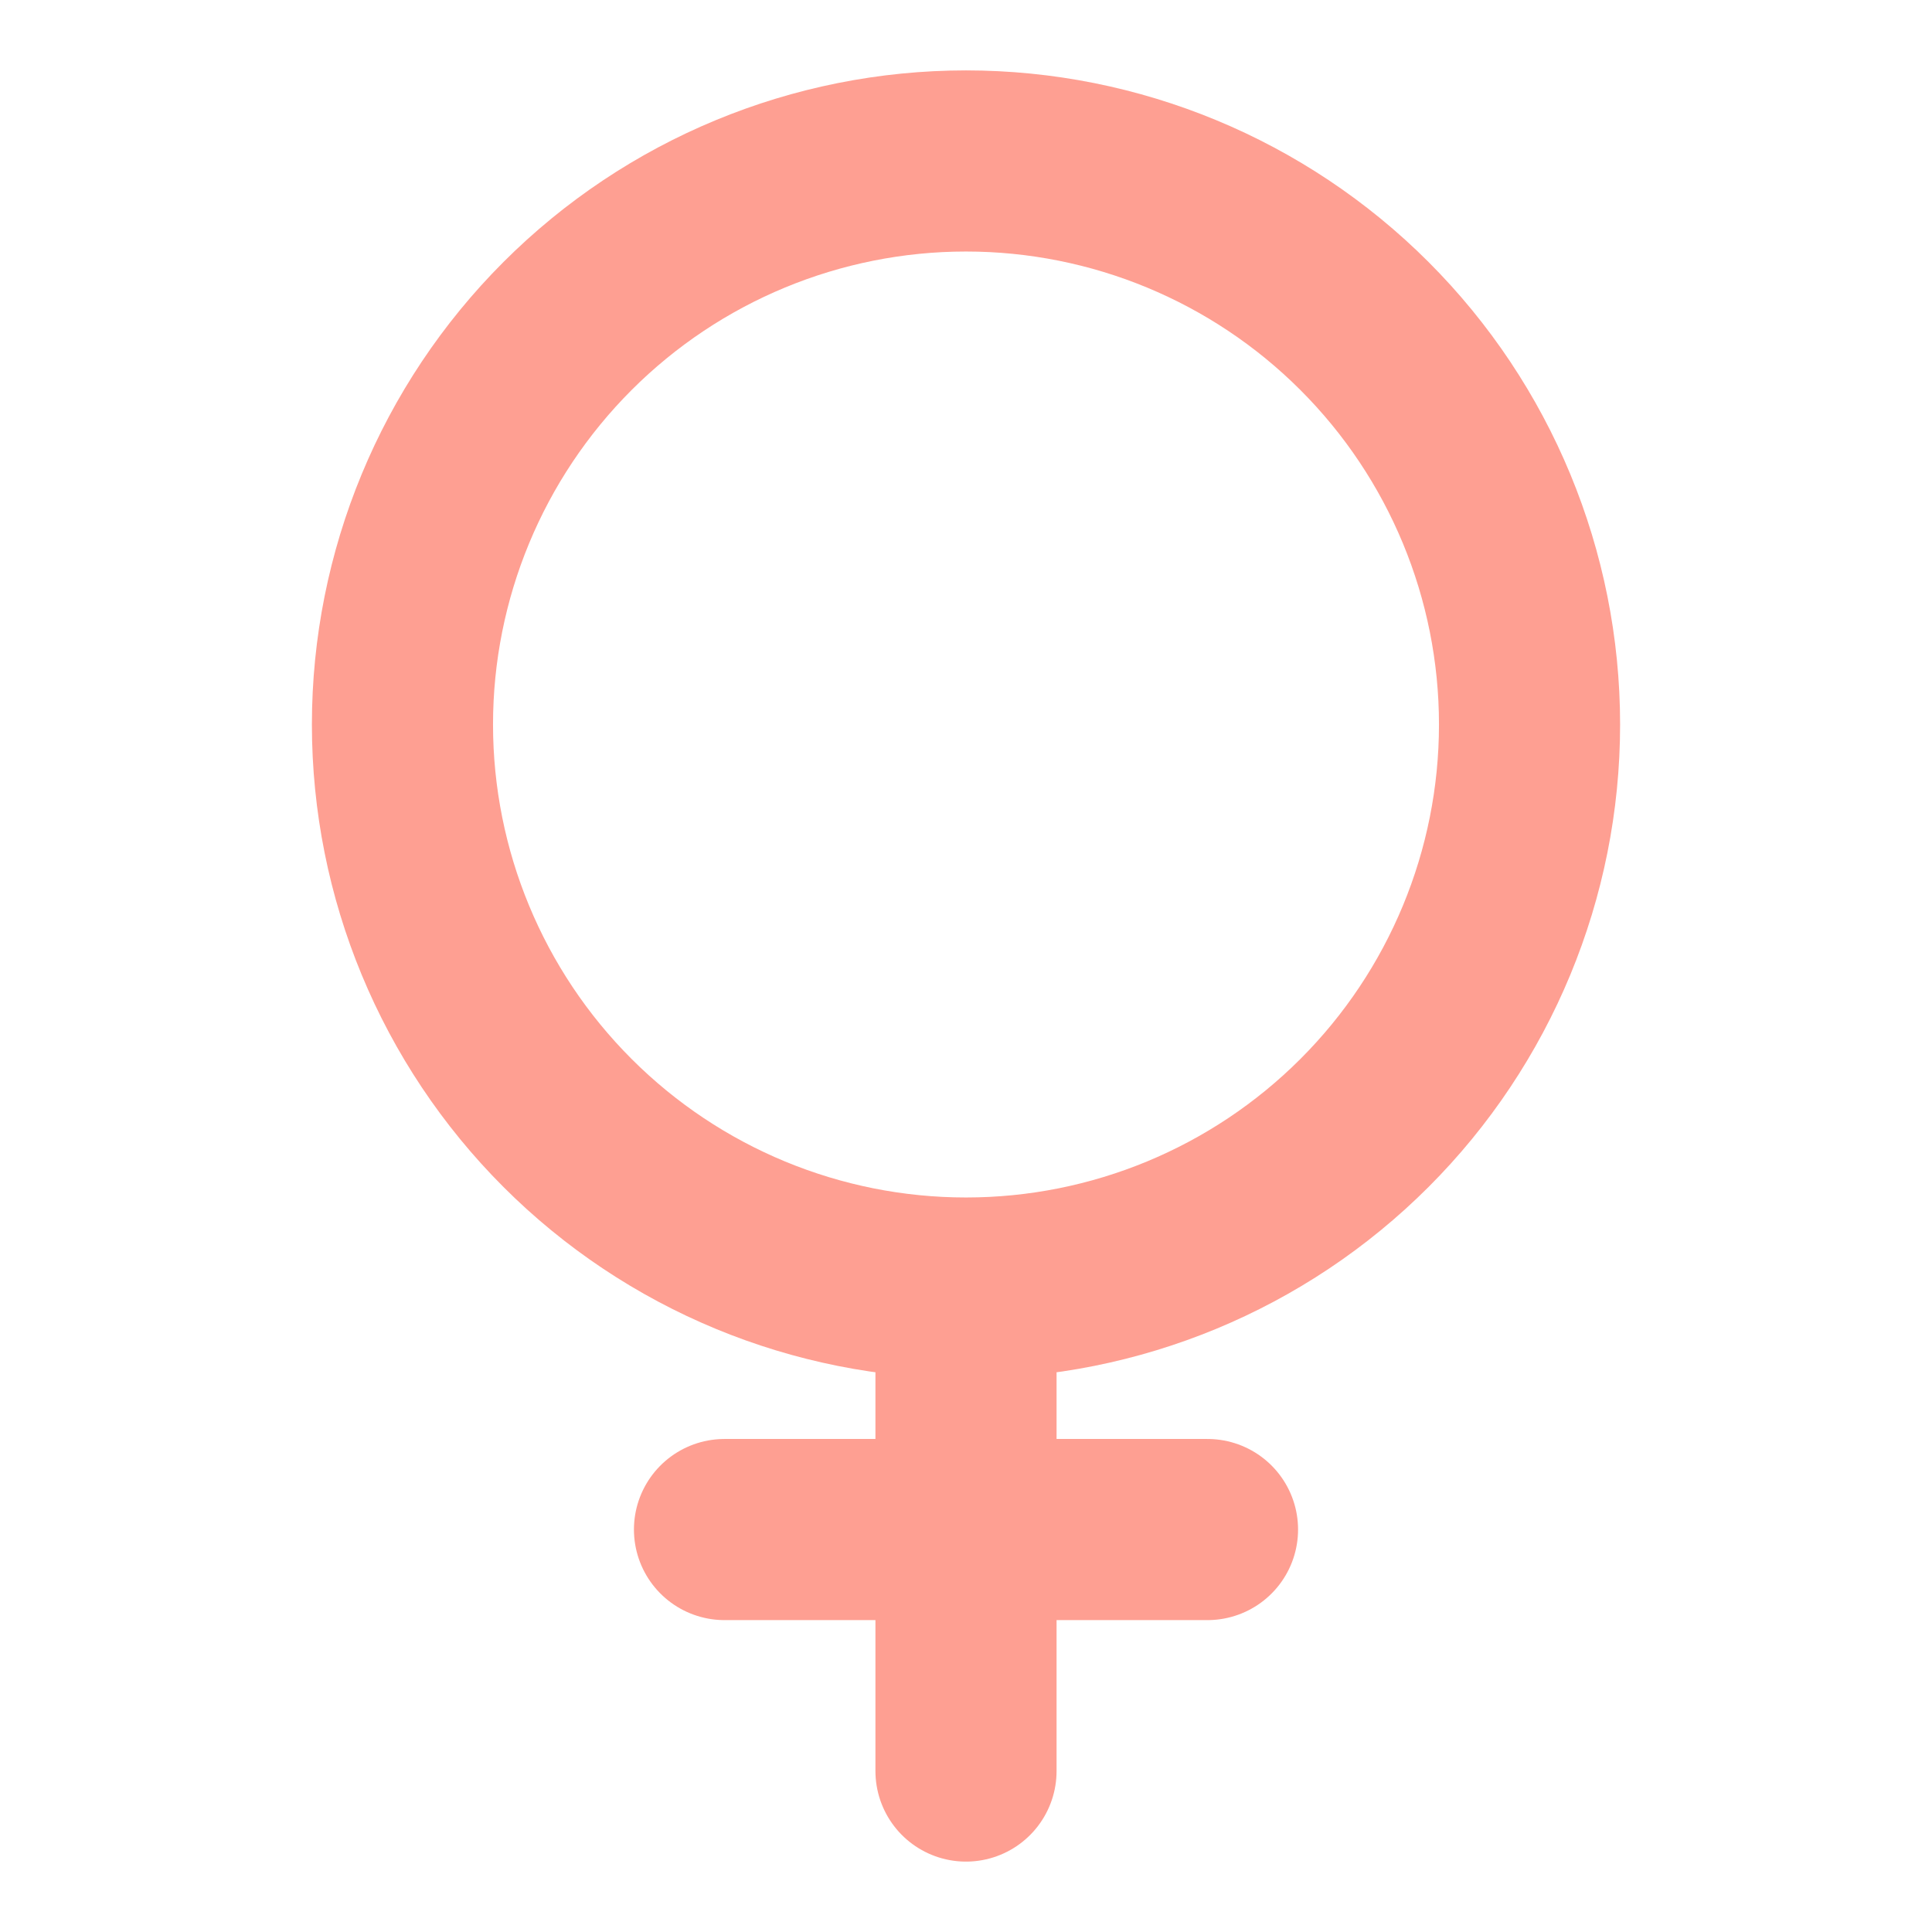 <svg width="16" height="16" viewBox="0 0 16 16" fill="none" xmlns="http://www.w3.org/2000/svg">
<g id="Iconsax/Linear/woman">
<path id="Vector" d="M8 10.667C9.238 10.667 10.425 10.175 11.3 9.3C12.175 8.425 12.667 7.238 12.667 6C12.667 4.762 12.175 3.575 11.3 2.7C10.425 1.825 9.238 1.333 8 1.333C6.762 1.333 5.575 1.825 4.7 2.7C3.825 3.575 3.333 4.762 3.333 6C3.333 7.238 3.825 8.425 4.7 9.3C5.575 10.175 6.762 10.667 8 10.667ZM8 10.667V14.667M10 12.667H6" stroke="#FE9F92" stroke-width="1.5" stroke-linecap="round" stroke-linejoin="round"/>
</g>
</svg>

